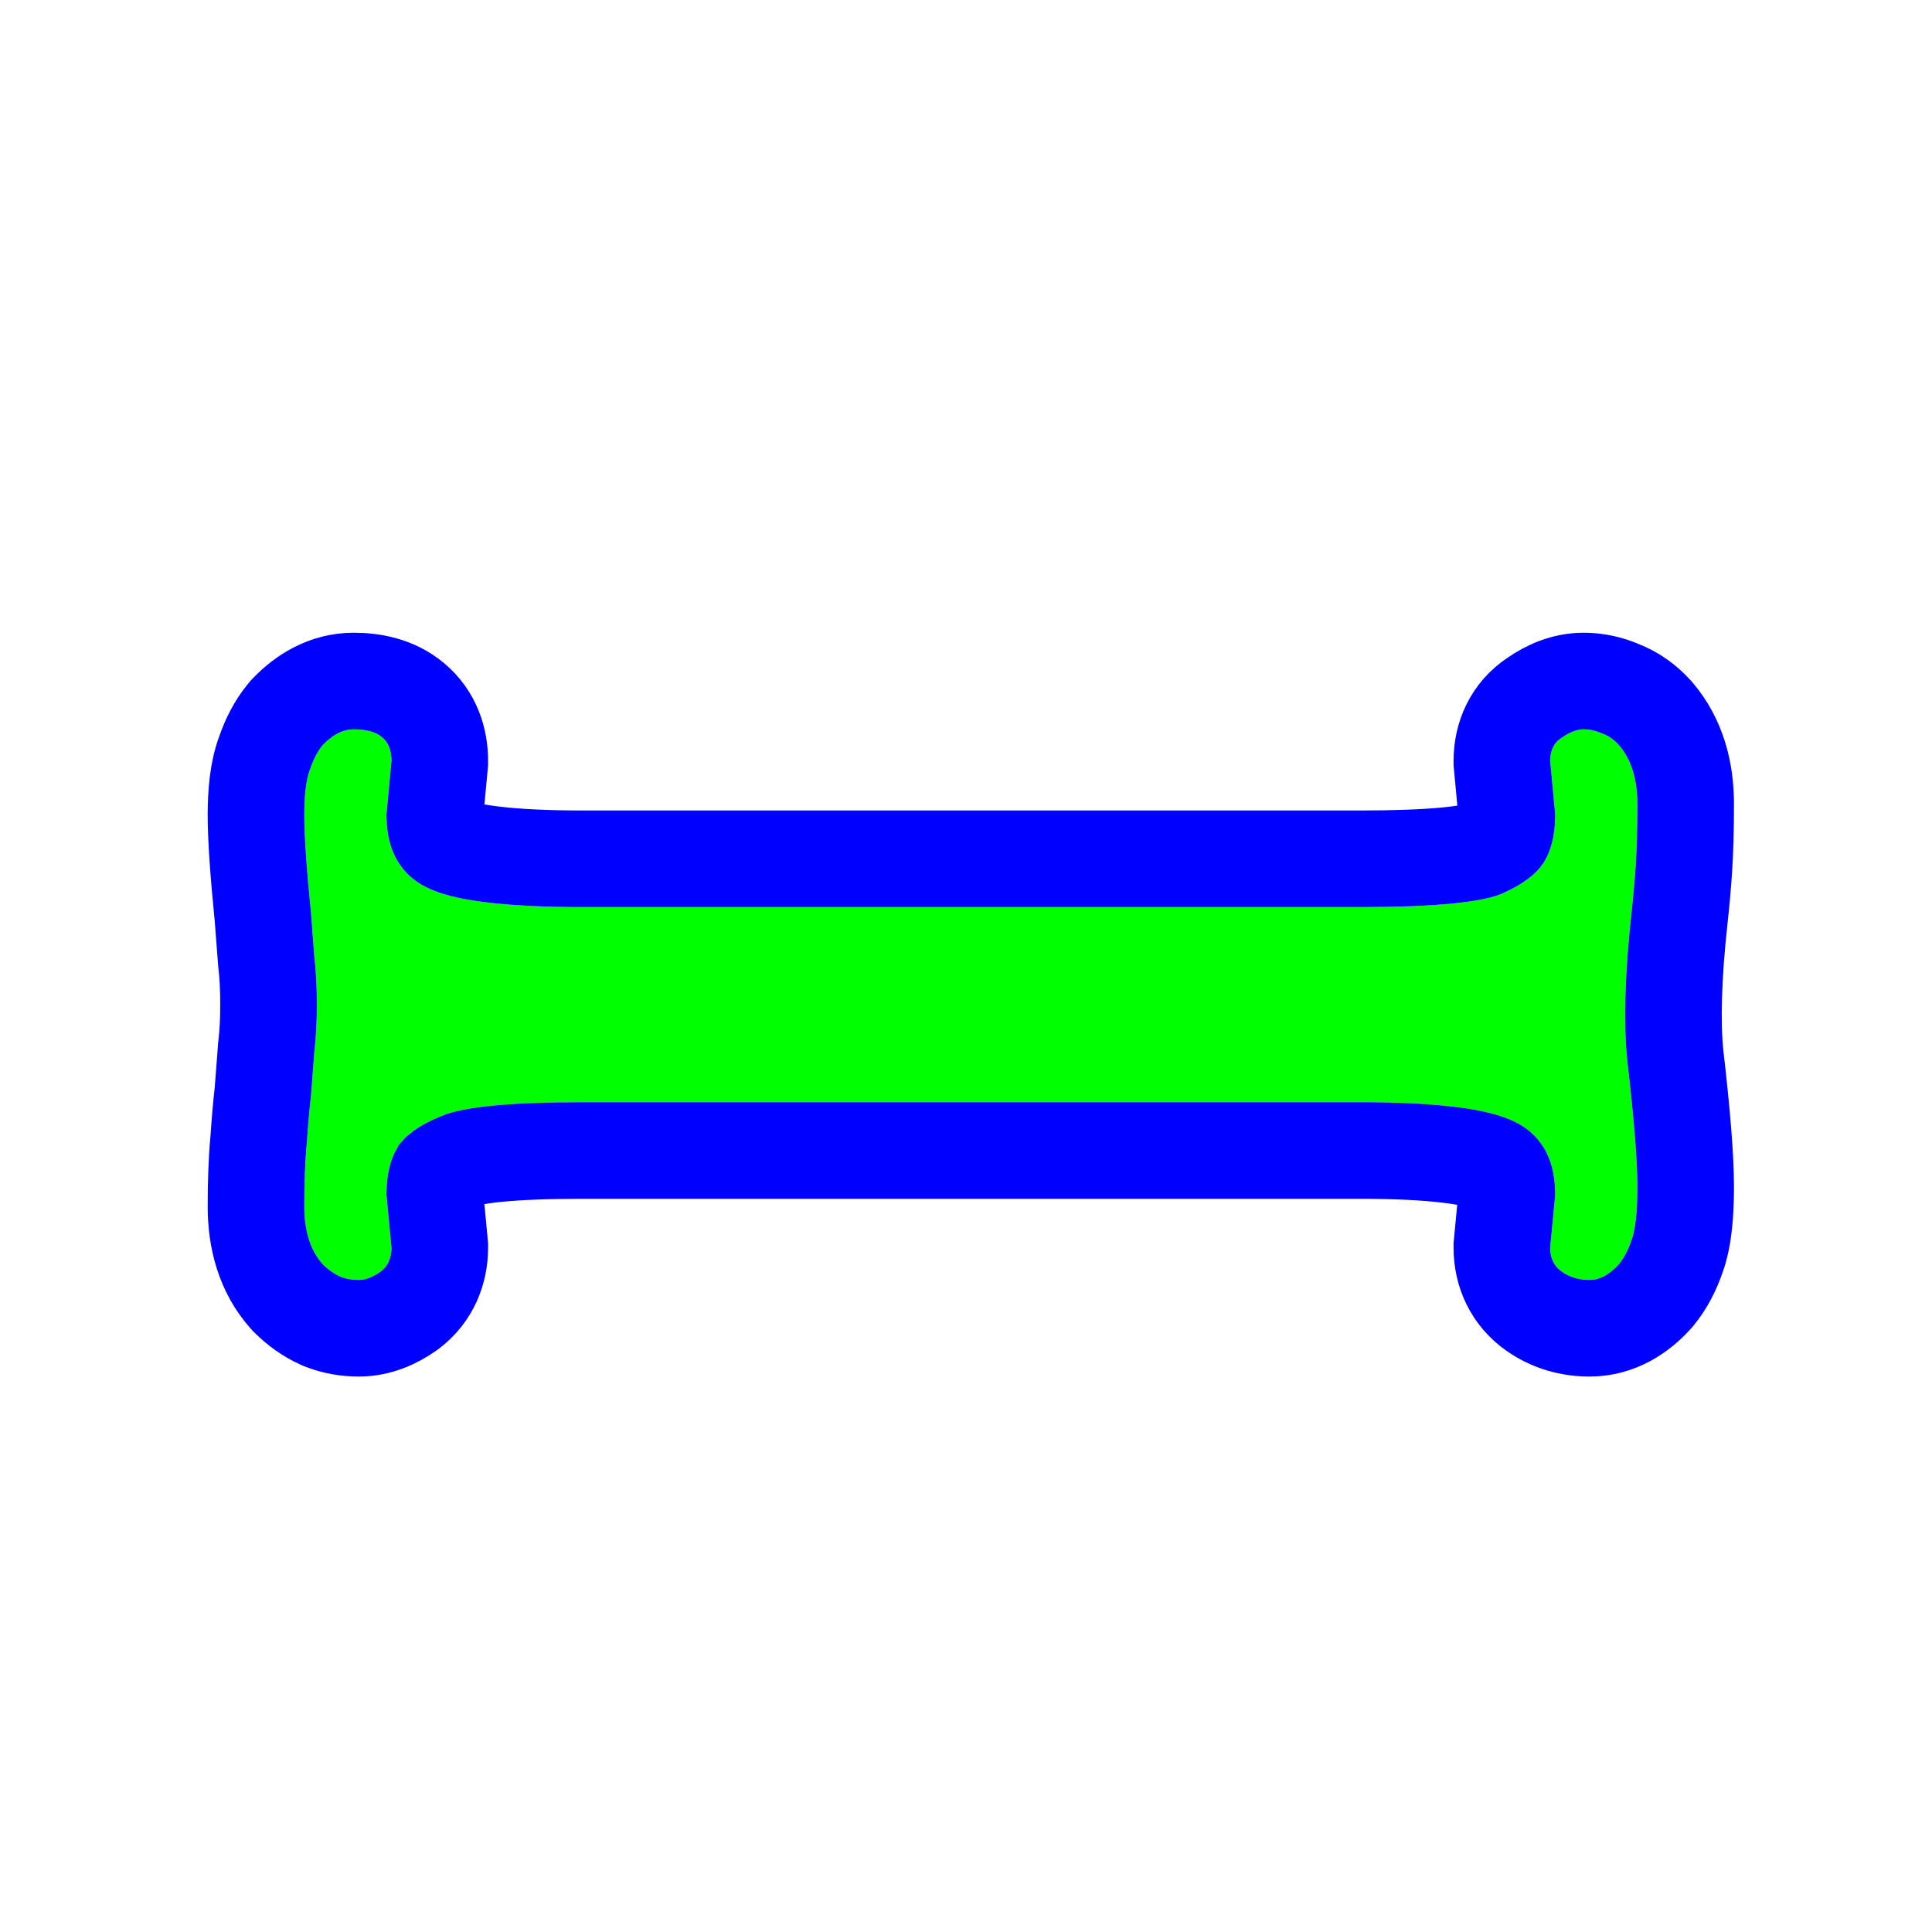<?xml version="1.0"?>
<svg xmlns="http://www.w3.org/2000/svg" width="200" height="200" viewBox="0 0 200 200" fill="none">
  <g filter="url(#filter0_d)">
    <path d="M160.994 80.315L160.474 74.752C160.474 73.668 160.879 72.869 161.689 72.356C162.499 71.785 163.251 71.5 163.945 71.5C164.582 71.5 165.218 71.642 165.855 71.928C166.491 72.156 167.07 72.555 167.591 73.126C168.864 74.609 169.5 76.635 169.5 79.203C169.5 81.713 169.442 83.853 169.326 85.621C169.211 87.333 169.066 88.959 168.892 90.5C168.198 96.833 168.053 101.94 168.458 105.82C169.153 111.811 169.5 116.147 169.5 118.829C169.5 121.453 169.297 123.308 168.892 124.392C168.545 125.419 168.111 126.246 167.591 126.874C166.607 127.958 165.594 128.5 164.553 128.5C163.453 128.5 162.499 128.215 161.689 127.644C160.879 127.073 160.474 126.246 160.474 125.162L160.994 119.685C160.994 115.805 159.432 113.209 156.308 111.896C153.472 110.698 148.323 110.099 140.858 110.099H60.228C52.706 110.099 47.846 110.584 45.647 111.554C43.391 112.467 41.886 113.551 41.134 114.806C40.382 116.061 40.006 117.688 40.006 119.685L40.526 125.162C40.526 126.246 40.15 127.073 39.398 127.644C38.588 128.215 37.836 128.5 37.142 128.5C36.447 128.5 35.811 128.386 35.232 128.158C34.596 127.872 33.988 127.444 33.409 126.874C32.136 125.447 31.5 123.45 31.5 120.883C31.5 118.315 31.587 116.147 31.76 114.378C31.876 112.609 32.021 110.955 32.194 109.414L32.541 104.878C32.715 103.395 32.802 101.769 32.802 100C32.802 98.174 32.715 96.519 32.541 95.036L32.194 90.5C31.731 85.878 31.5 82.512 31.5 80.401C31.5 78.233 31.703 76.635 32.108 75.608C32.455 74.581 32.889 73.754 33.409 73.126C34.451 72.042 35.521 71.5 36.621 71.5C39.224 71.5 40.526 72.584 40.526 74.752L40.006 80.315C40.006 84.195 41.568 86.791 44.693 88.103C47.528 89.302 52.706 89.901 60.228 89.901H140.858C148.323 89.901 153.183 89.444 155.44 88.531C157.638 87.561 159.114 86.449 159.866 85.194C160.618 83.938 160.994 82.312 160.994 80.315Z" fill="#00FF00"/>
    <path d="M155.474 74.752V74.986L155.495 75.218L155.992 80.526C155.967 81.776 155.722 82.377 155.582 82.615C155.57 82.632 155.471 82.761 155.185 82.977C154.843 83.235 154.307 83.56 153.509 83.918C153.043 84.091 151.869 84.37 149.634 84.58C147.418 84.788 144.507 84.901 140.858 84.901H60.228C52.679 84.901 48.439 84.259 46.639 83.498L46.639 83.498L46.629 83.494C45.923 83.197 45.631 82.876 45.462 82.594C45.274 82.283 45.034 81.671 45.008 80.524L45.505 75.218L45.526 74.986V74.752C45.526 72.632 44.846 70.217 42.749 68.471C40.828 66.871 38.493 66.5 36.621 66.5C33.72 66.5 31.431 67.968 29.804 69.662L29.678 69.793L29.561 69.933C28.569 71.129 27.888 72.51 27.407 73.901C26.684 75.815 26.5 78.142 26.5 80.401C26.5 82.77 26.752 86.329 27.213 90.94L27.556 95.418L27.564 95.517L27.575 95.617C27.722 96.871 27.802 98.327 27.802 100C27.802 101.609 27.723 103.038 27.575 104.297L27.564 104.397L27.556 104.497L27.216 108.945C27.039 110.523 26.893 112.2 26.776 113.972C26.587 115.94 26.5 118.254 26.5 120.883C26.5 124.252 27.343 127.585 29.679 130.203L29.785 130.322L29.899 130.434C30.833 131.356 31.924 132.154 33.187 132.72L33.291 132.767L33.397 132.809C34.624 133.293 35.892 133.5 37.142 133.5C39.222 133.5 40.971 132.652 42.277 131.732L42.349 131.681L42.42 131.628C44.614 129.963 45.526 127.547 45.526 125.162V124.925L45.504 124.689L45.008 119.47C45.033 118.247 45.268 117.647 45.41 117.399C45.434 117.371 45.527 117.268 45.75 117.108C46.094 116.86 46.657 116.539 47.522 116.189L47.594 116.16L47.665 116.129C48.004 115.979 49.107 115.671 51.438 115.438C53.64 115.218 56.555 115.099 60.228 115.099H140.858C148.344 115.099 152.559 115.74 154.361 116.502L154.371 116.506C155.077 116.802 155.369 117.124 155.539 117.406C155.726 117.717 155.965 118.328 155.992 119.473L155.496 124.689L155.474 124.925V125.162C155.474 127.694 156.53 130.126 158.809 131.732C160.554 132.96 162.541 133.5 164.553 133.5C167.502 133.5 169.758 131.926 171.293 130.234L171.368 130.152L171.438 130.066C172.44 128.859 173.125 127.464 173.607 126.059C174.329 124.068 174.5 121.449 174.5 118.829C174.5 115.84 174.123 111.266 173.429 105.274C173.08 101.902 173.188 97.204 173.862 91.052C174.044 89.432 174.195 87.734 174.315 85.959L174.316 85.948C174.441 84.036 174.5 81.781 174.5 79.203C174.5 75.821 173.652 72.512 171.385 69.87L171.335 69.812L171.284 69.755C170.334 68.715 169.154 67.838 167.732 67.292C166.56 66.791 165.287 66.5 163.945 66.5C161.912 66.5 160.196 67.31 158.899 68.206C156.513 69.773 155.474 72.258 155.474 74.752Z" stroke="#0000FF" stroke-width="10"/>
  </g>
  <defs>
    <filter id="filter0_d" x="11.5" y="55.5" width="178" height="97" filterUnits="userSpaceOnUse" color-interpolation-filters="sRGB">
      <feFlood flood-opacity="0" result="BackgroundImageFix"/>
      <feColorMatrix in="SourceAlpha" type="matrix" values="0 0 0 0 0 0 0 0 0 0 0 0 0 0 0 0 0 0 127 0"/>
      <feOffset dy="4"/>
      <feGaussianBlur stdDeviation="5"/>
      <feColorMatrix type="matrix" values="0 0 0 0 0 0 0 0 0 0 0 0 0 0 0 0 0 0 0.25 0"/>
      <feBlend mode="normal" in2="BackgroundImageFix" result="effect1_dropShadow"/>
      <feBlend mode="normal" in="SourceGraphic" in2="effect1_dropShadow" result="shape"/>
    </filter>
  </defs>
</svg>
